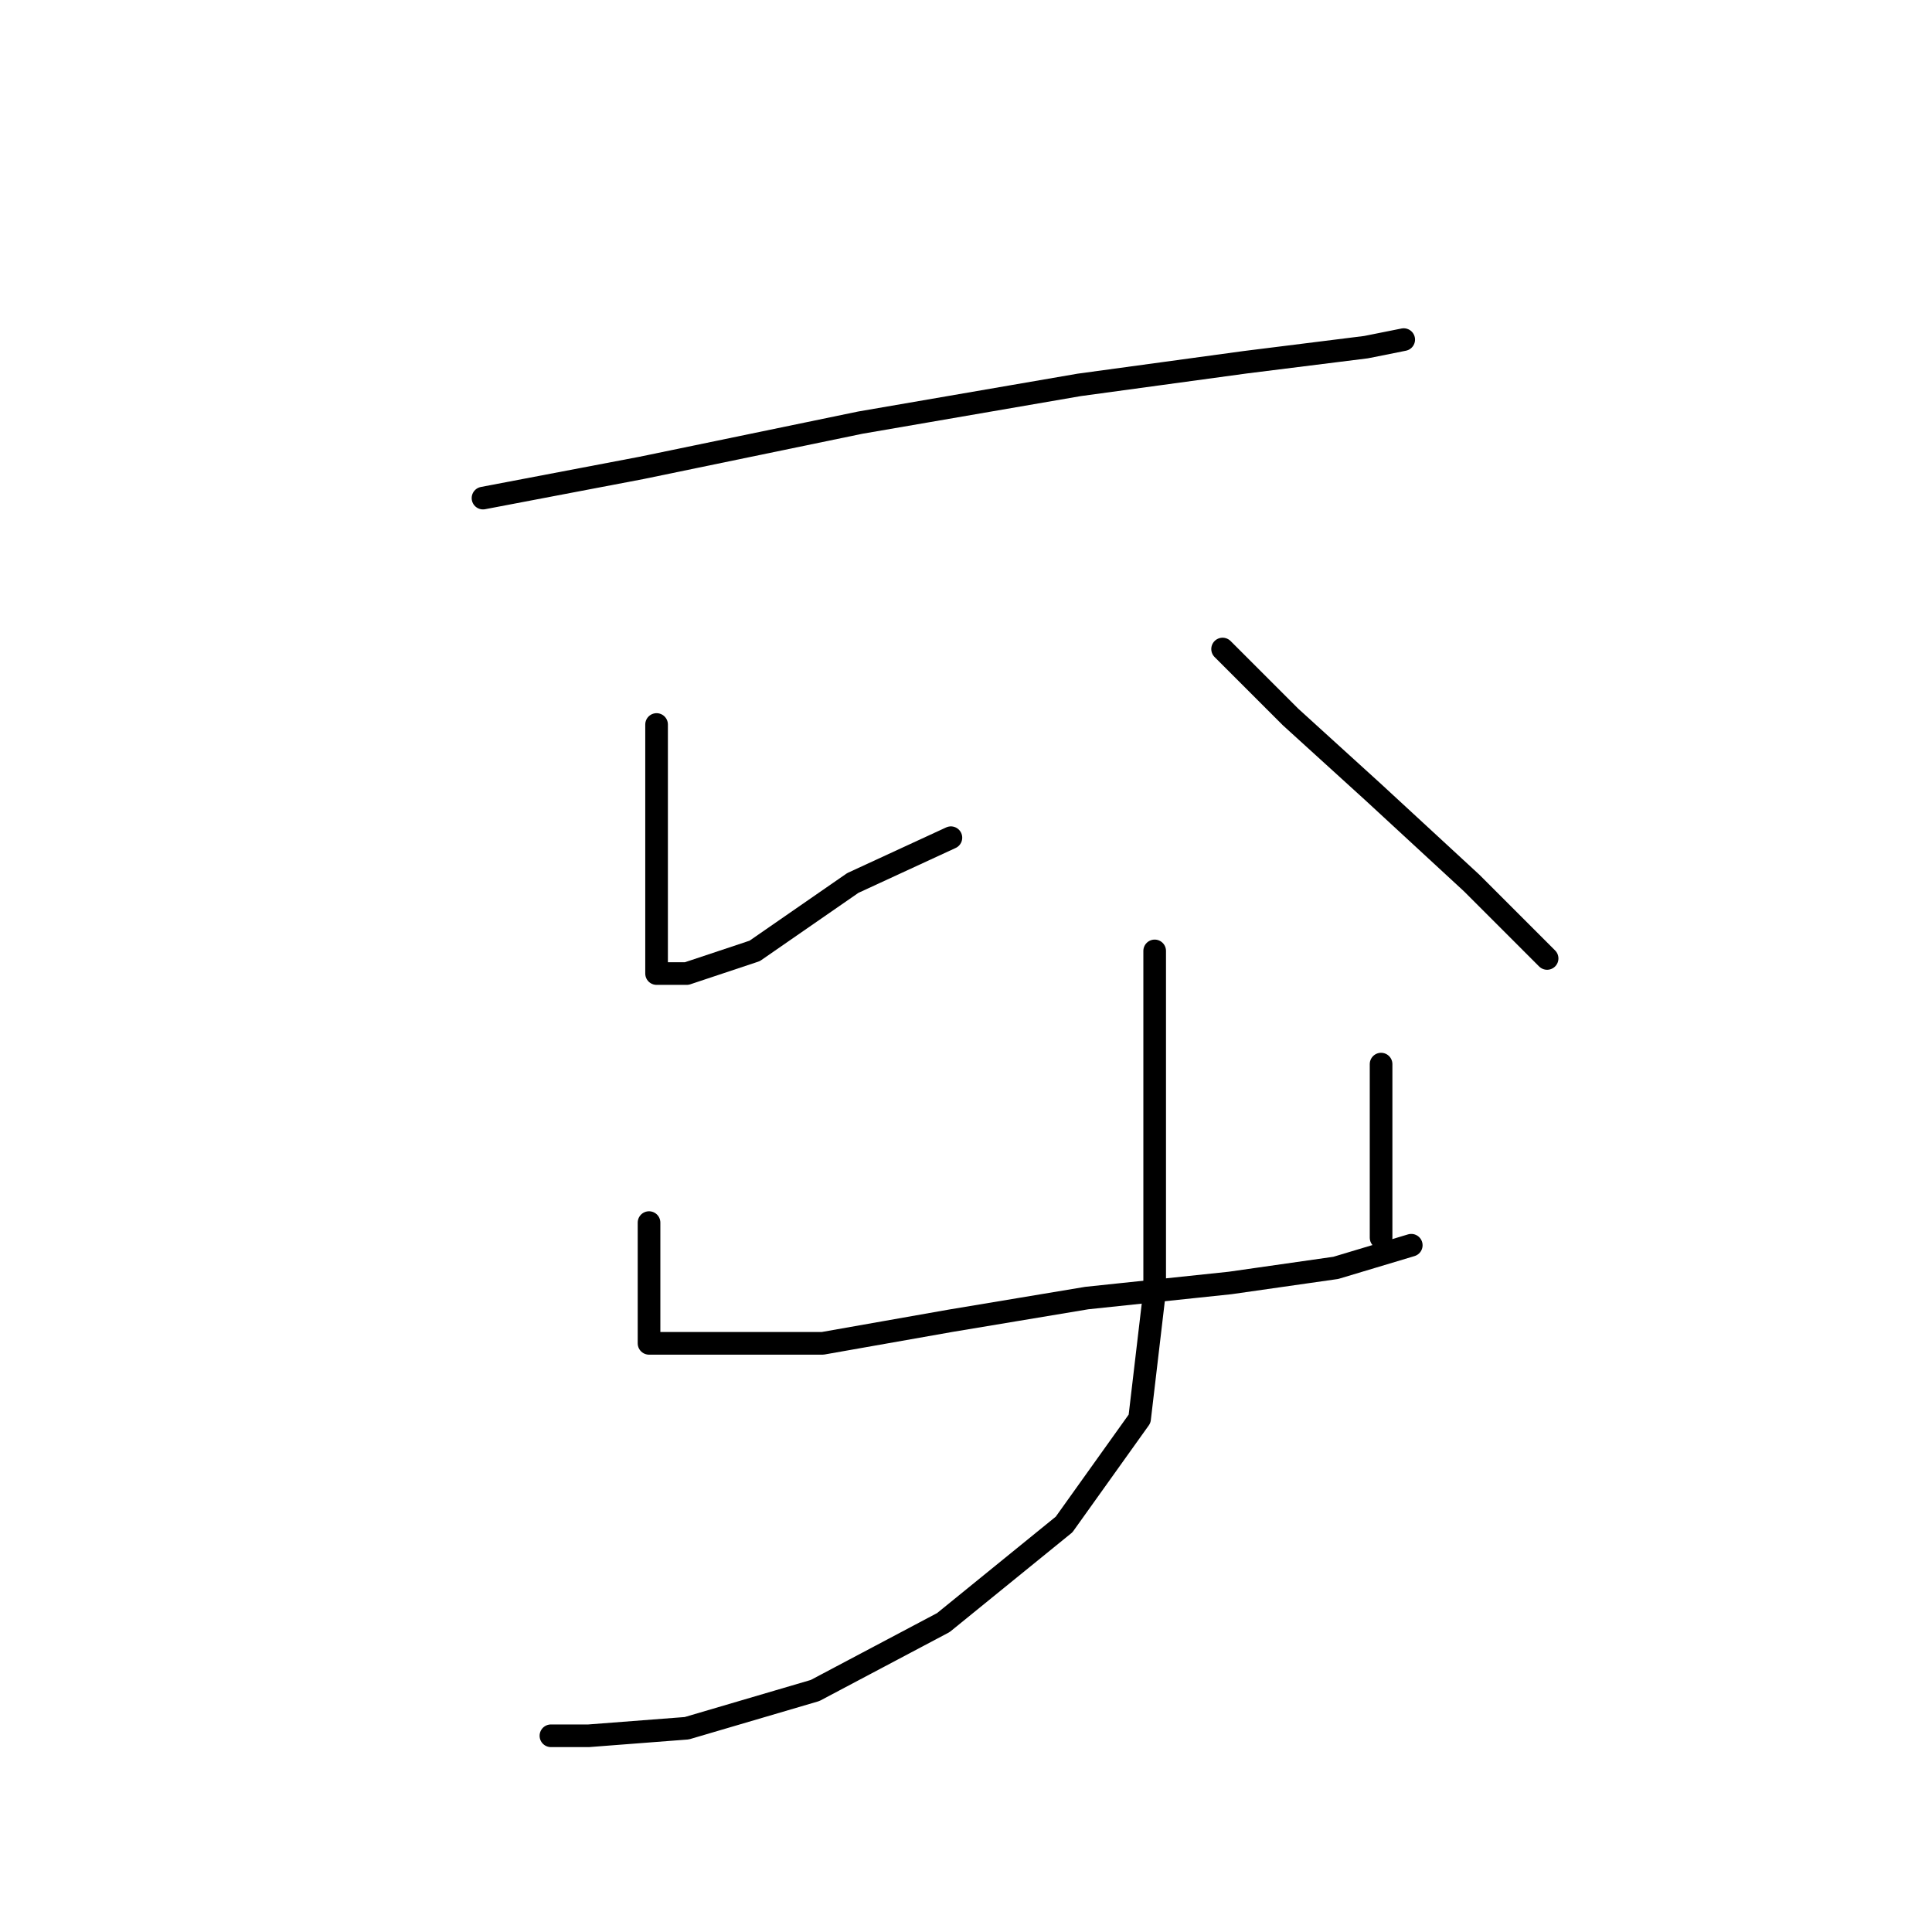 <?xml version="1.0" standalone="no"?>
    <svg width="256" height="256" xmlns="http://www.w3.org/2000/svg" version="1.1">
    <polyline stroke="black" stroke-width="3" stroke-linecap="round" fill="transparent" stroke-linejoin="round" points="64 66 85 62 114 56 143 51 165 48 181 46 186 45 186 45 " />
        <polyline stroke="black" stroke-width="3" stroke-linecap="round" fill="transparent" stroke-linejoin="round" points="87 96 87 108 87 119 87 126 87 128 87 129 91 129 100 126 113 117 126 111 126 111 " />
        <polyline stroke="black" stroke-width="3" stroke-linecap="round" fill="transparent" stroke-linejoin="round" points="162 86 171 95 182 105 195 117 205 127 205 127 " />
        <polyline stroke="black" stroke-width="3" stroke-linecap="round" fill="transparent" stroke-linejoin="round" points="86 162 86 173 86 176 86 178 90 178 95 178 109 178 126 175 144 172 163 170 177 168 187 165 187 165 " />
        <polyline stroke="black" stroke-width="3" stroke-linecap="round" fill="transparent" stroke-linejoin="round" points="183 141 183 149 183 159 183 164 183 164 " />
        <polyline stroke="black" stroke-width="3" stroke-linecap="round" fill="transparent" stroke-linejoin="round" points="153 126 153 135 153 152 153 171 151 188 141 202 125 215 108 224 91 229 78 230 73 230 73 230 " />
        </svg>